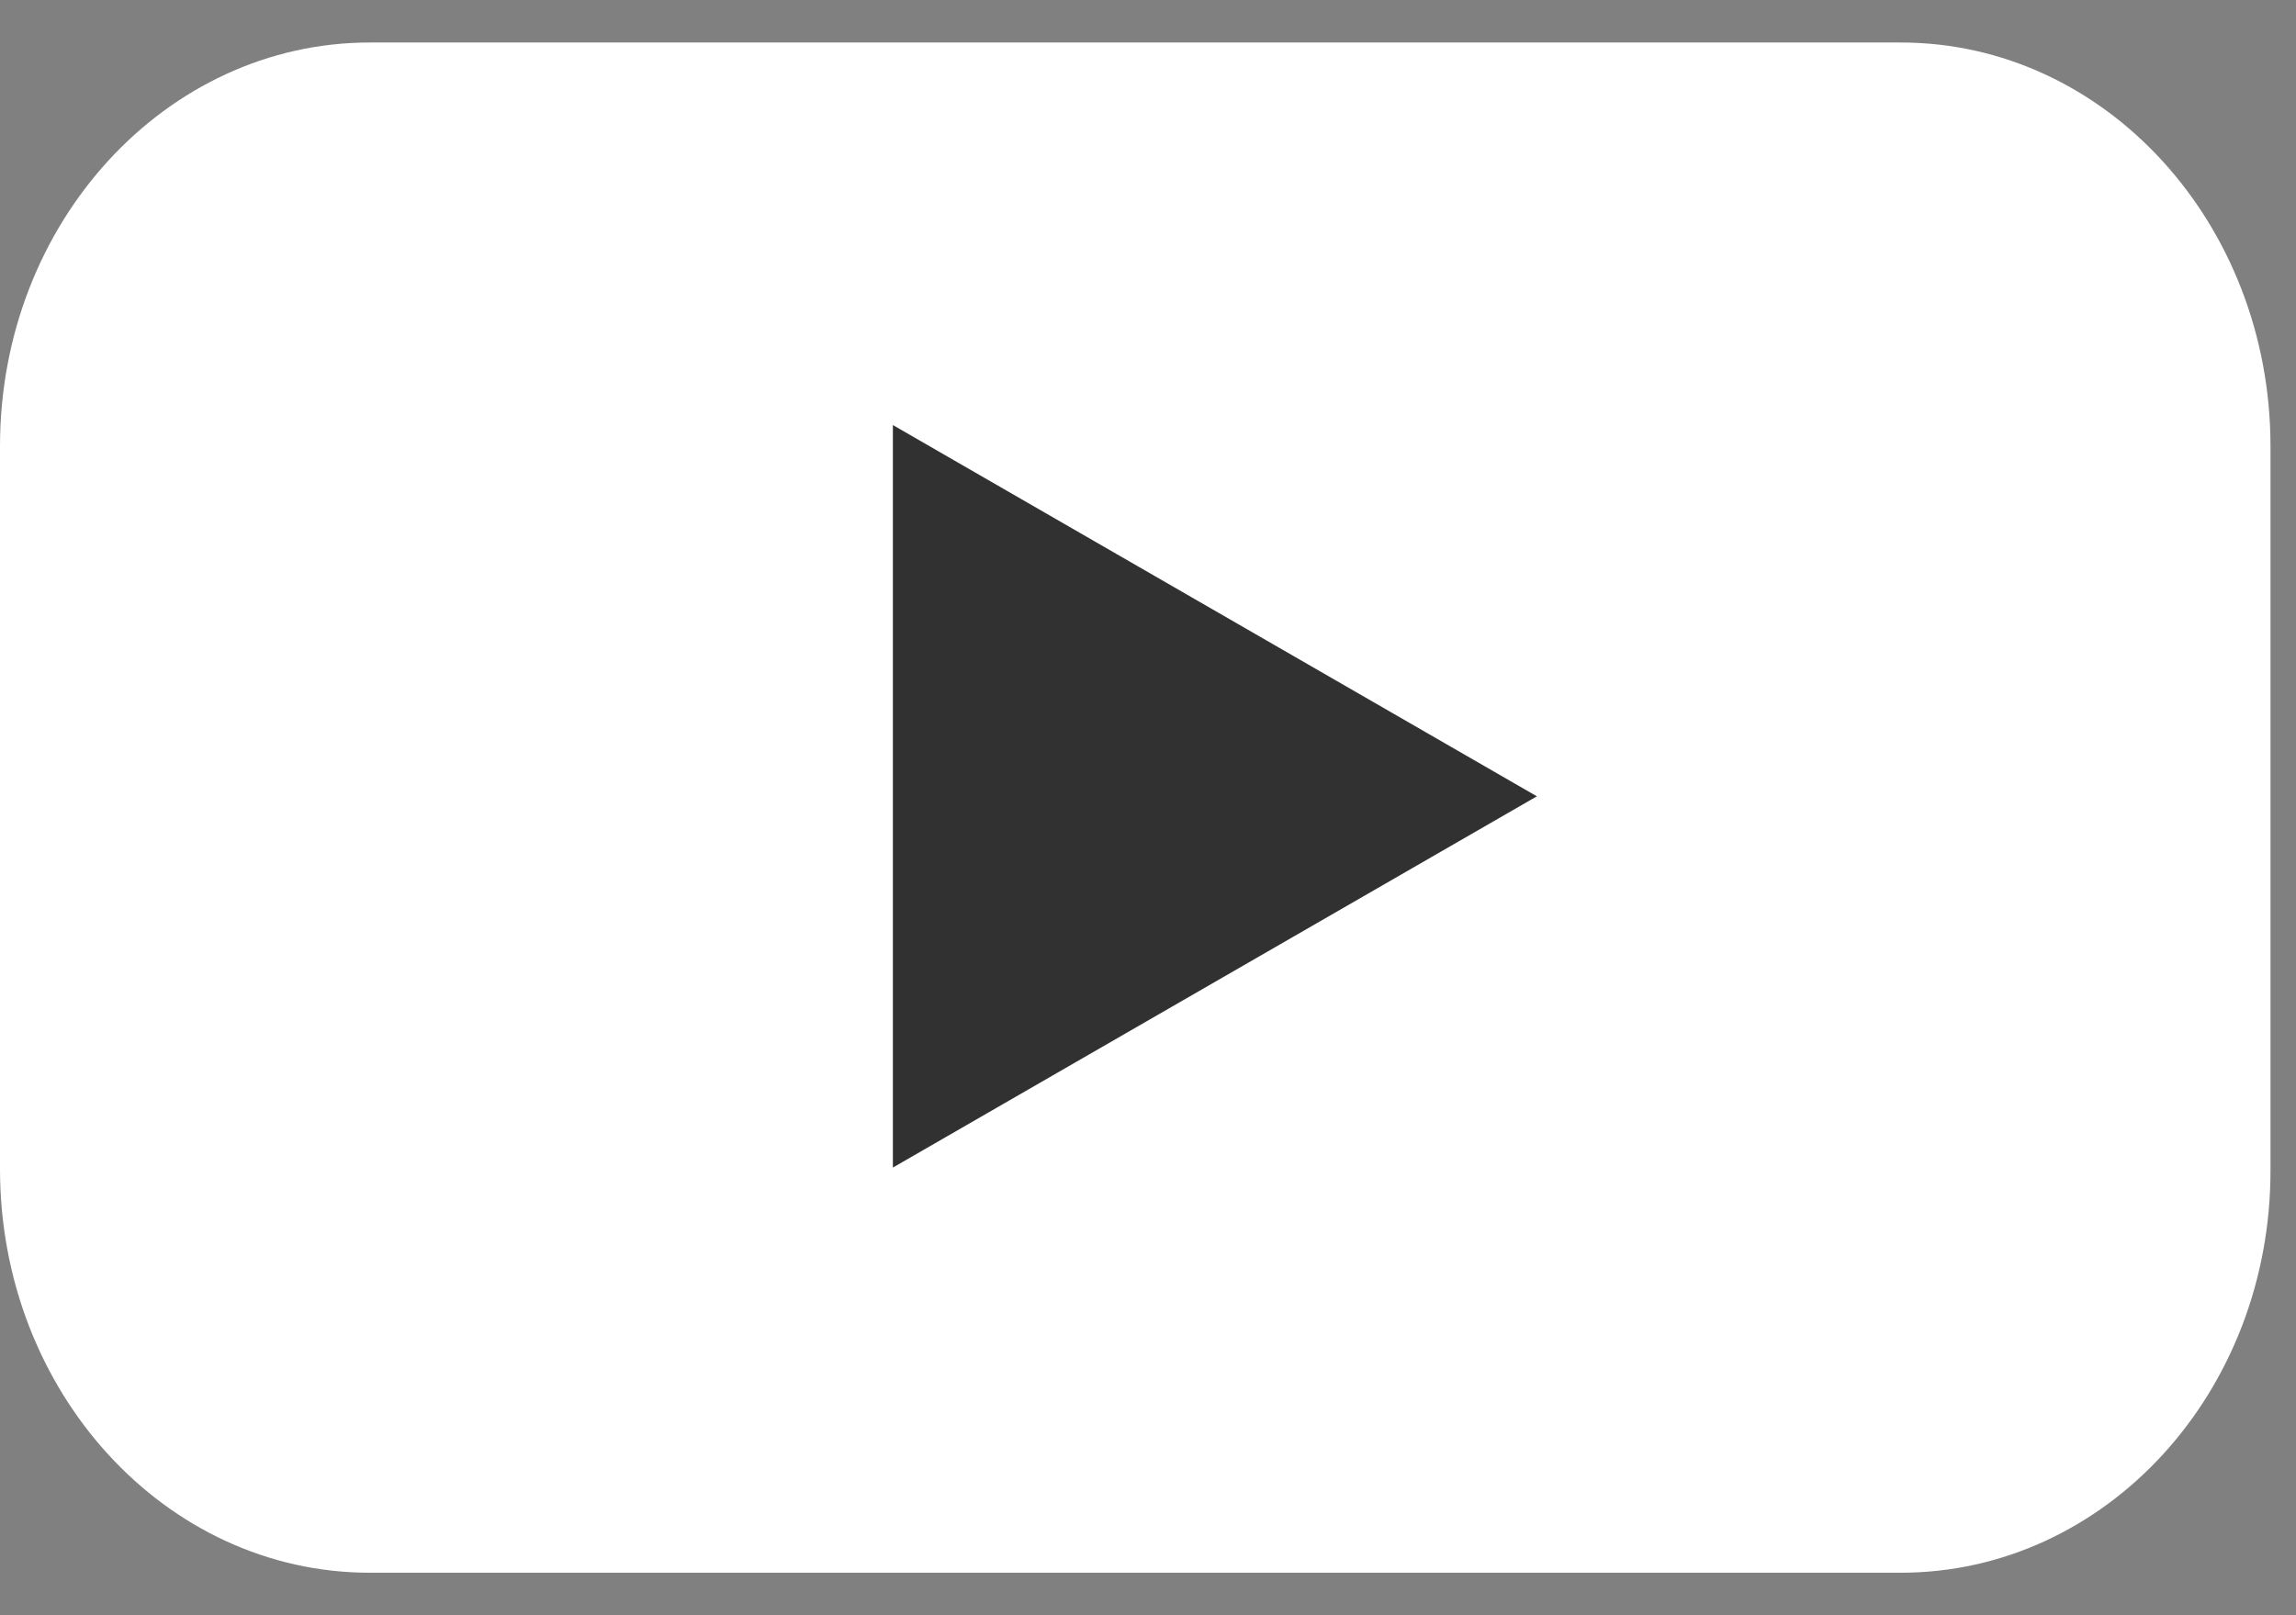 <svg width="27" height="19" viewBox="0 0 27 19" fill="none" xmlns="http://www.w3.org/2000/svg">
<rect x="0" y="0" width="27" height="19" fill="#808080" stroke="none"/>
<path d="M22.351 18.5H4.349C1.941 18.5 0 16.37 0 13.75V5.25C0 2.62 1.95 0.5 4.349 0.5H22.351C24.759 0.5 26.7 2.63 26.7 5.25V13.75C26.71 16.381 24.759 18.5 22.351 18.5Z" fill="white"/>
<path d="M18.073 9.367L10.5 5V13.734L18.073 9.367Z" fill="#313131"/>
</svg>
